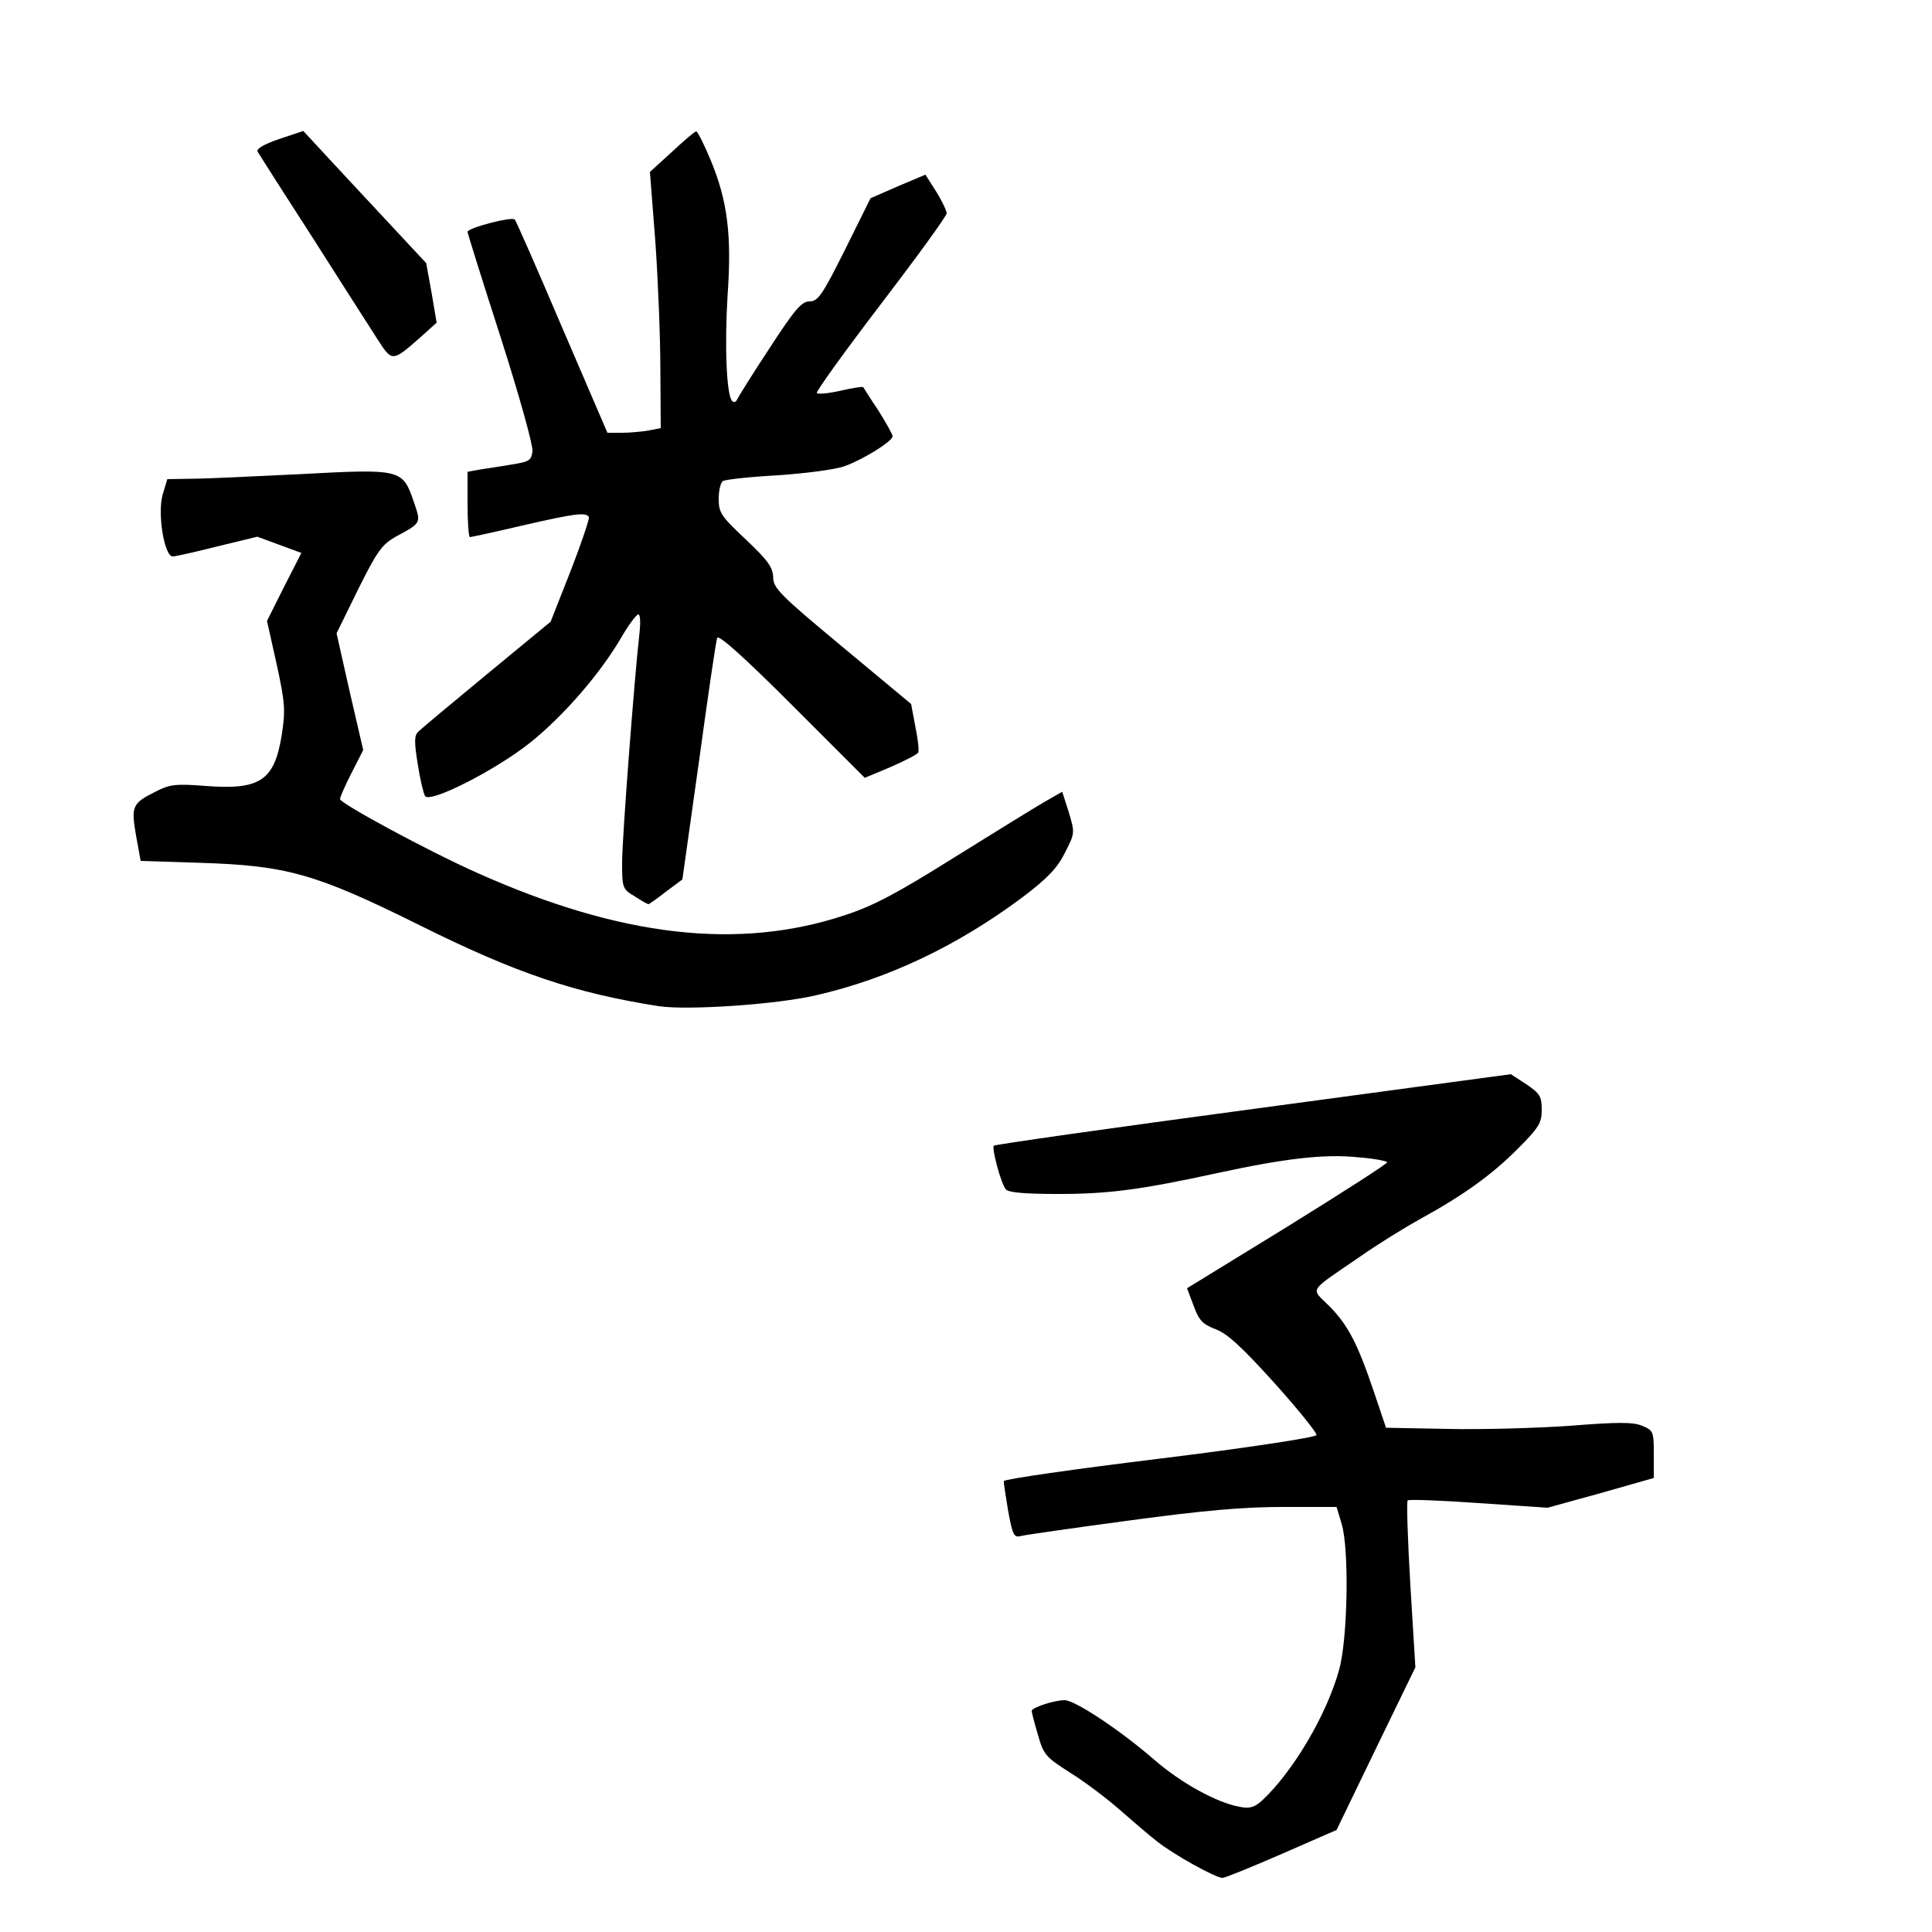 <svg
  version="1.0"
  xmlns="http://www.w3.org/2000/svg"
  xmlns:xlink="http://www.w3.org/1999/xlink"
  width="500px" height="500px" viewBox="0 0 5000 5000" preserveAspectRatio="xMidYMid meet">
  <rect x="0" y="0" width="5000" height="5000" fill="#808080" stroke="none"/>
  <g
     stroke="none"
     fill="#ffffff"
     id="background">
    <path
       id="square"
       d="M0 2500 l0 -2500 2500 0 2500 0 0 2500 0 2500 -2500 0 -2500 0 0 -2500z" />
  </g>
  <g
     stroke="none"
     fill="#000000"
     id="maigo">
    <path
       id="mei1"
       d="m 1088,873 42,-38 -13,-77 -14,-77 L 994,564 C 934,500 863,423 835,393 l -50,-54 -63,21 c -41,14 -60,26 -55,33 4,7 67,106 142,222 74,116 149,234 168,263 38,59 38,59 111,-5 z" />
    <path
       id="mei2"
       d="m 2111,2576 c 188,-43 366,-128 534,-253 66,-50 91,-76 111,-116 26,-51 26,-51 10,-105 l -17,-53 -47,27 c -26,15 -131,80 -234,144 -145,91 -207,124 -280,148 -276,92 -582,57 -953,-109 -130,-58 -355,-180 -355,-191 0,-5 13,-35 30,-68 l 30,-59 -35,-151 -34,-151 56,-114 c 49,-99 62,-116 97,-136 67,-36 66,-35 47,-90 -29,-85 -32,-86 -293,-72 -122,6 -250,12 -284,12 l -61,1 -12,40 c -14,48 4,160 26,160 8,0 60,-12 116,-26 l 103,-25 57,21 57,21 -45,88 -44,88 25,112 c 22,101 23,120 13,184 -19,117 -56,142 -197,131 -77,-6 -93,-4 -128,14 -62,31 -65,38 -52,114 l 12,66 155,5 c 223,7 298,28 566,161 251,125 403,176 620,210 74,11 302,-4 406,-28 z" />
    <path
       id="mei3"
       d="m 1723,2308 43,-32 43,-306 c 23,-168 44,-312 47,-319 3,-10 69,49 194,174 l 188,188 67,-28 c 36,-16 68,-32 71,-37 3,-4 0,-34 -7,-67 l -11,-59 -179,-149 c -160,-133 -178,-151 -178,-179 -1,-26 -14,-44 -71,-98 -64,-60 -70,-69 -70,-105 0,-22 5,-43 11,-46 6,-4 70,-11 142,-15 73,-5 151,-15 174,-24 47,-17 123,-64 123,-77 0,-5 -17,-35 -37,-67 -21,-31 -38,-59 -39,-60 -2,-2 -28,2 -58,9 -31,7 -59,10 -62,6 -3,-3 71,-106 165,-229 94,-123 171,-229 171,-236 0,-6 -12,-32 -27,-56 l -28,-44 -71,30 -71,31 -66,133 c -59,118 -70,134 -92,134 -20,0 -38,20 -104,122 -45,68 -82,128 -84,133 -3,6 -8,7 -12,3 -15,-14 -20,-145 -12,-274 11,-156 0,-244 -44,-350 -17,-41 -34,-74 -37,-74 -4,0 -32,24 -63,53 l -57,52 14,180 c 7,99 13,248 13,331 l 1,152 -31,6 c -17,3 -48,6 -69,6 h -38 L 1455,848 c -64,-150 -119,-276 -123,-280 -8,-8 -122,22 -122,32 0,4 39,128 86,274 47,147 84,279 82,294 -3,24 -9,27 -53,34 -27,5 -65,10 -82,13 l -33,6 v 84 c 0,47 3,85 6,85 3,0 64,-13 136,-30 135,-31 164,-35 172,-22 2,4 -19,67 -47,139 l -52,132 -165,136 c -91,75 -171,142 -178,149 -10,10 -10,27 -1,83 6,39 15,77 19,83 12,20 183,-67 272,-138 86,-69 179,-176 234,-269 20,-35 41,-63 46,-63 5,0 6,21 3,48 -13,114 -45,531 -45,594 0,66 1,69 33,88 17,11 33,20 35,20 2,0 22,-14 45,-32 z" />
    <path
       id="ko"
       d="m 3317,4798 142,-62 102,-211 102,-210 -13,-213 c -7,-117 -10,-215 -7,-219 4,-3 86,0 184,7 l 178,12 138,-38 137,-39 v -61 c 0,-59 -1,-62 -30,-74 -24,-10 -62,-10 -188,0 -86,6 -229,10 -316,8 l -159,-3 -32,-95 c -42,-124 -67,-172 -116,-221 -47,-47 -56,-33 81,-127 47,-33 117,-76 155,-97 111,-61 184,-113 252,-181 56,-56 63,-68 63,-102 0,-35 -5,-42 -40,-66 l -40,-26 -667,90 c -366,49 -668,92 -671,95 -6,6 18,97 31,113 7,8 46,12 136,12 130,0 213,-11 411,-54 175,-38 278,-50 364,-41 42,3 76,10 76,13 0,4 -117,79 -259,167 l -259,159 17,45 c 14,38 23,48 57,61 30,11 68,46 152,139 62,69 111,130 109,135 -2,6 -179,33 -406,61 -221,27 -402,53 -403,58 -1,4 5,39 11,77 12,64 15,70 34,65 12,-3 138,-21 280,-40 192,-26 294,-35 397,-35 h 139 l 13,43 c 20,65 16,297 -6,377 -32,117 -119,264 -199,339 -21,19 -33,22 -59,17 -60,-11 -152,-62 -221,-122 -89,-77 -205,-154 -232,-154 -26,0 -85,19 -85,28 0,3 7,31 16,61 15,53 20,58 84,99 37,23 94,66 127,95 32,28 76,66 98,83 43,34 151,94 169,94 6,0 75,-28 153,-62 z" />
  </g>
</svg>
